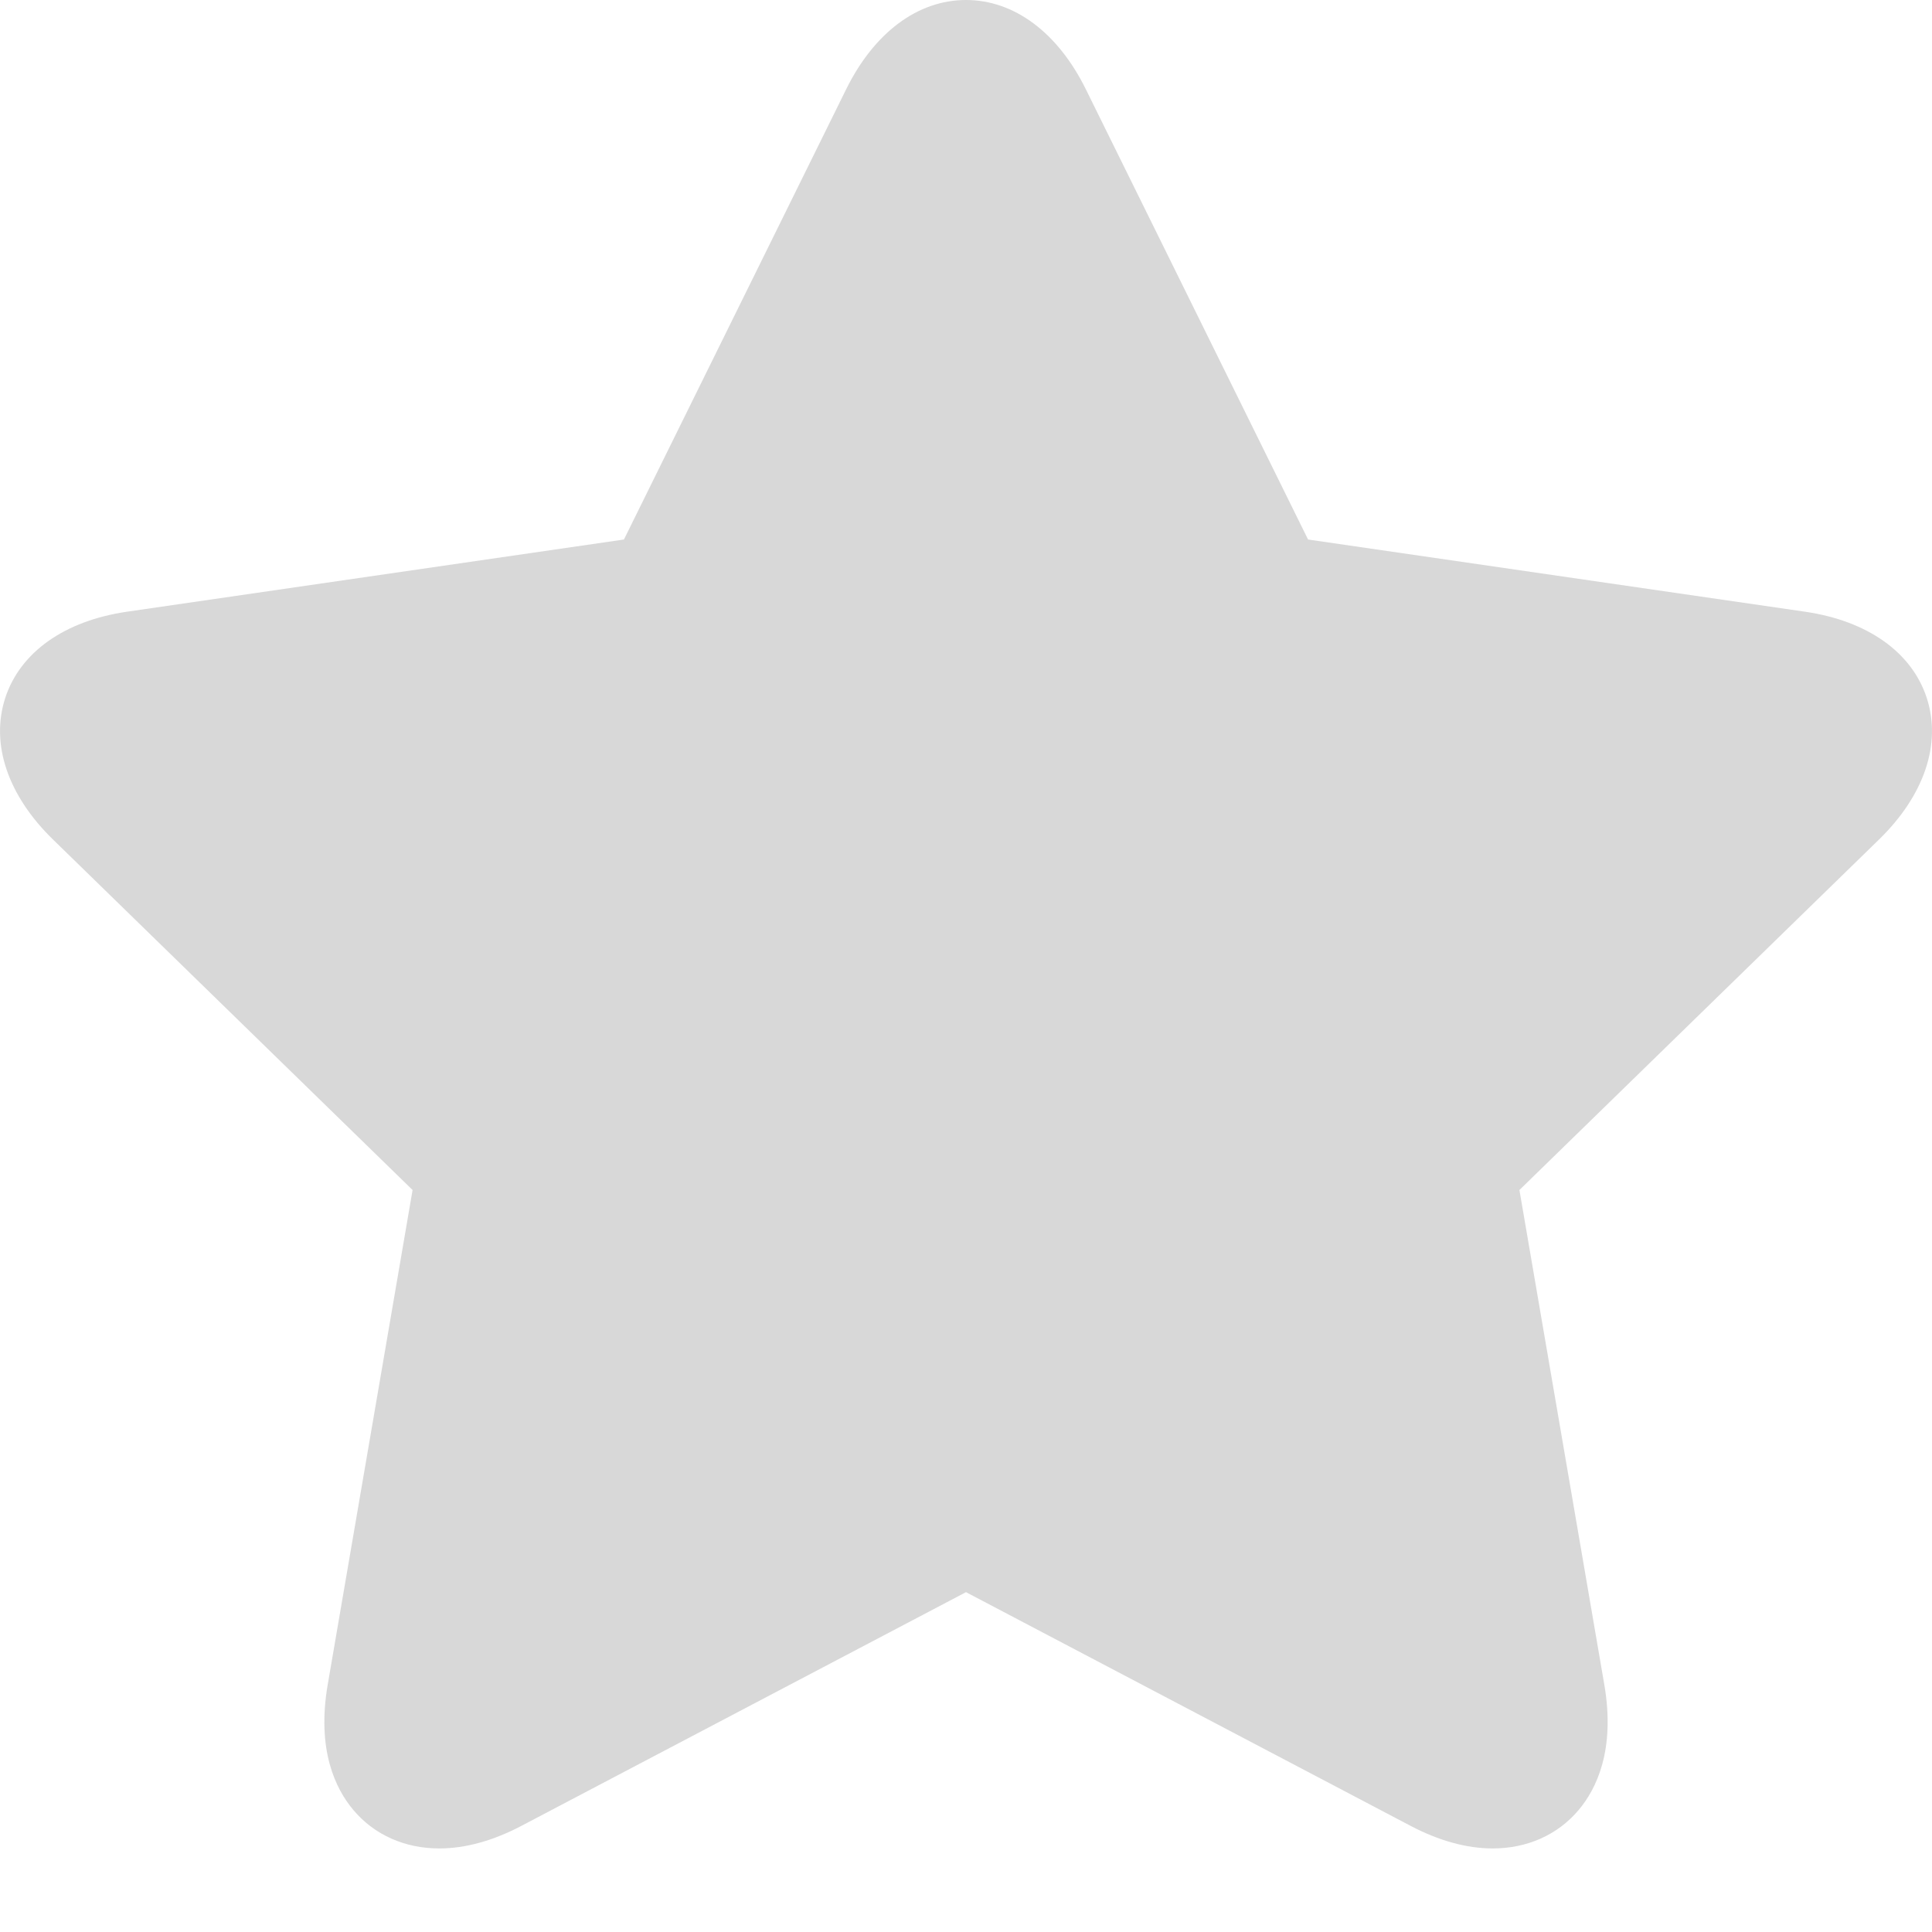 <svg width="20" height="20" viewBox="0 0 20 20" fill="#D8D8D8" xmlns="http://www.w3.org/2000/svg">
    <path d="M19.946 7.226C19.792 6.752 19.332 6.426 18.683 6.332L13.541 5.585L11.241 0.925C10.951 0.337 10.499 0 10 0C9.501 0 9.049 0.337 8.759 0.925L6.459 5.585L1.317 6.332C0.668 6.426 0.208 6.752 0.054 7.226C-0.1 7.701 0.08 8.235 0.55 8.692L4.271 12.319L3.392 17.442C3.277 18.115 3.473 18.518 3.658 18.737C3.874 18.994 4.19 19.135 4.547 19.135C4.816 19.135 5.104 19.056 5.4 18.9L10 16.482L14.6 18.9C14.896 19.056 15.184 19.135 15.453 19.135H15.453C15.81 19.135 16.126 18.994 16.342 18.737C16.527 18.518 16.723 18.115 16.608 17.441L15.729 12.319L19.45 8.692C19.92 8.235 20.1 7.701 19.946 7.226V7.226Z"></path>
</svg>